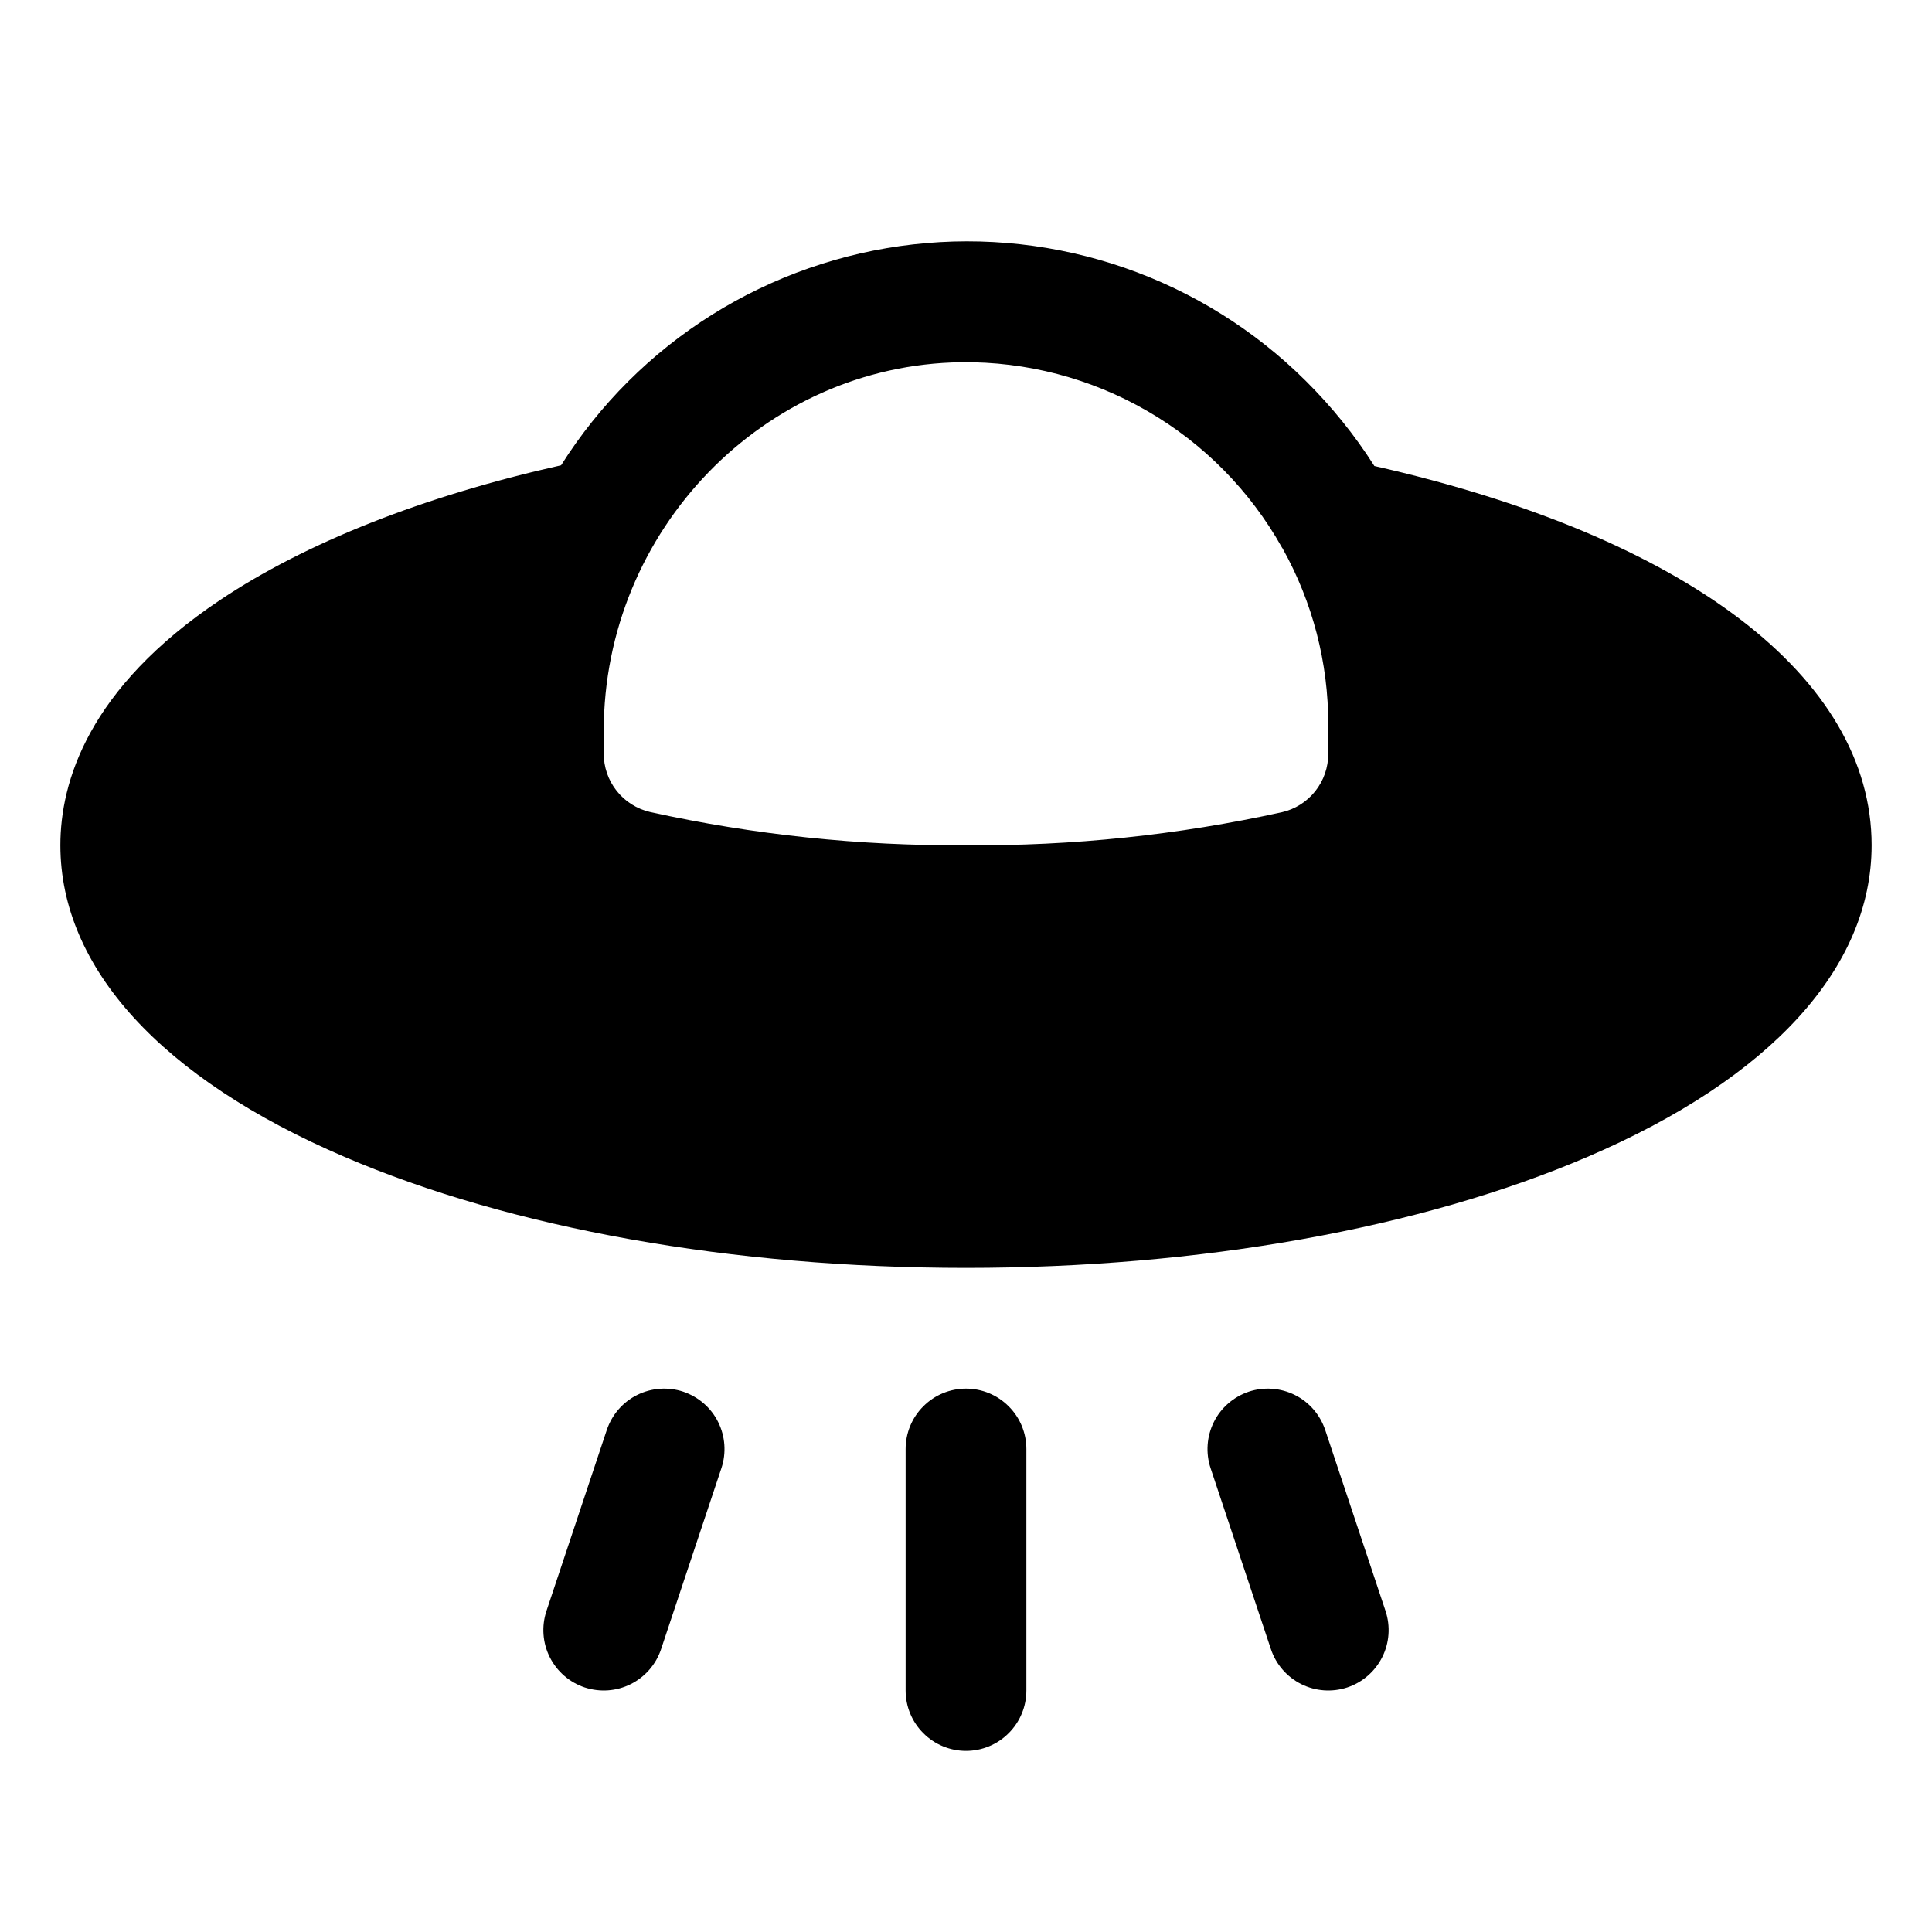 <svg width="24" height="24" viewBox="0 0 24 24" fill="none" xmlns="http://www.w3.org/2000/svg">
<path d="M17.212 20.013C17.274 20.201 17.26 20.407 17.171 20.585C17.082 20.763 16.926 20.899 16.737 20.962C16.549 21.024 16.343 21.01 16.165 20.921C15.987 20.832 15.851 20.676 15.788 20.487L15.038 18.237C15.007 18.144 14.995 18.045 15.002 17.947C15.009 17.849 15.035 17.753 15.079 17.665C15.123 17.576 15.184 17.498 15.259 17.433C15.333 17.369 15.419 17.32 15.513 17.288C15.606 17.257 15.705 17.245 15.803 17.252C15.901 17.259 15.997 17.285 16.085 17.329C16.174 17.373 16.252 17.434 16.317 17.509C16.381 17.583 16.43 17.669 16.462 17.763L17.212 20.013ZM12 17.25C11.801 17.25 11.61 17.329 11.47 17.47C11.329 17.61 11.25 17.801 11.25 18V21C11.25 21.199 11.329 21.39 11.47 21.53C11.61 21.671 11.801 21.75 12 21.75C12.199 21.75 12.39 21.671 12.53 21.53C12.671 21.39 12.75 21.199 12.75 21V18C12.75 17.801 12.671 17.61 12.53 17.47C12.39 17.329 12.199 17.25 12 17.25ZM8.487 17.288C8.394 17.257 8.295 17.245 8.197 17.252C8.099 17.259 8.003 17.285 7.915 17.329C7.826 17.373 7.748 17.434 7.683 17.509C7.619 17.583 7.57 17.669 7.538 17.763L6.788 20.013C6.726 20.201 6.74 20.407 6.829 20.585C6.918 20.763 7.074 20.899 7.263 20.962C7.452 21.024 7.658 21.01 7.835 20.921C8.013 20.832 8.149 20.676 8.212 20.487L8.962 18.237C8.993 18.144 9.005 18.045 8.998 17.947C8.991 17.849 8.965 17.753 8.921 17.665C8.877 17.576 8.816 17.498 8.741 17.433C8.667 17.369 8.581 17.32 8.487 17.288ZM23.25 10.5C23.25 12.021 21.997 13.396 19.72 14.371C17.646 15.261 14.906 15.75 12 15.75C9.094 15.75 6.354 15.261 4.28 14.371C2.003 13.396 0.75 12.021 0.75 10.5C0.75 9.715 1.094 8.551 2.735 7.453C3.801 6.74 5.26 6.163 6.97 5.78C7.447 5.024 8.088 4.385 8.844 3.91C9.601 3.436 10.455 3.137 11.343 3.036C12.23 2.935 13.129 3.035 13.973 3.328C14.817 3.621 15.585 4.1 16.219 4.73C16.542 5.05 16.829 5.405 17.073 5.789C20.947 6.665 23.25 8.413 23.25 10.5ZM16.5 9C16.502 8.234 16.306 7.48 15.932 6.811L15.926 6.803C15.53 6.096 14.951 5.509 14.249 5.104C13.548 4.699 12.75 4.49 11.94 4.5C9.492 4.532 7.5 6.586 7.5 9.078V9.359C7.499 9.528 7.555 9.691 7.66 9.824C7.764 9.956 7.911 10.049 8.075 10.087C9.364 10.371 10.68 10.509 12 10.5C13.319 10.511 14.635 10.373 15.923 10.09C16.088 10.053 16.234 9.96 16.339 9.828C16.444 9.695 16.501 9.532 16.5 9.363V9Z" fill="black"/>
</svg>
